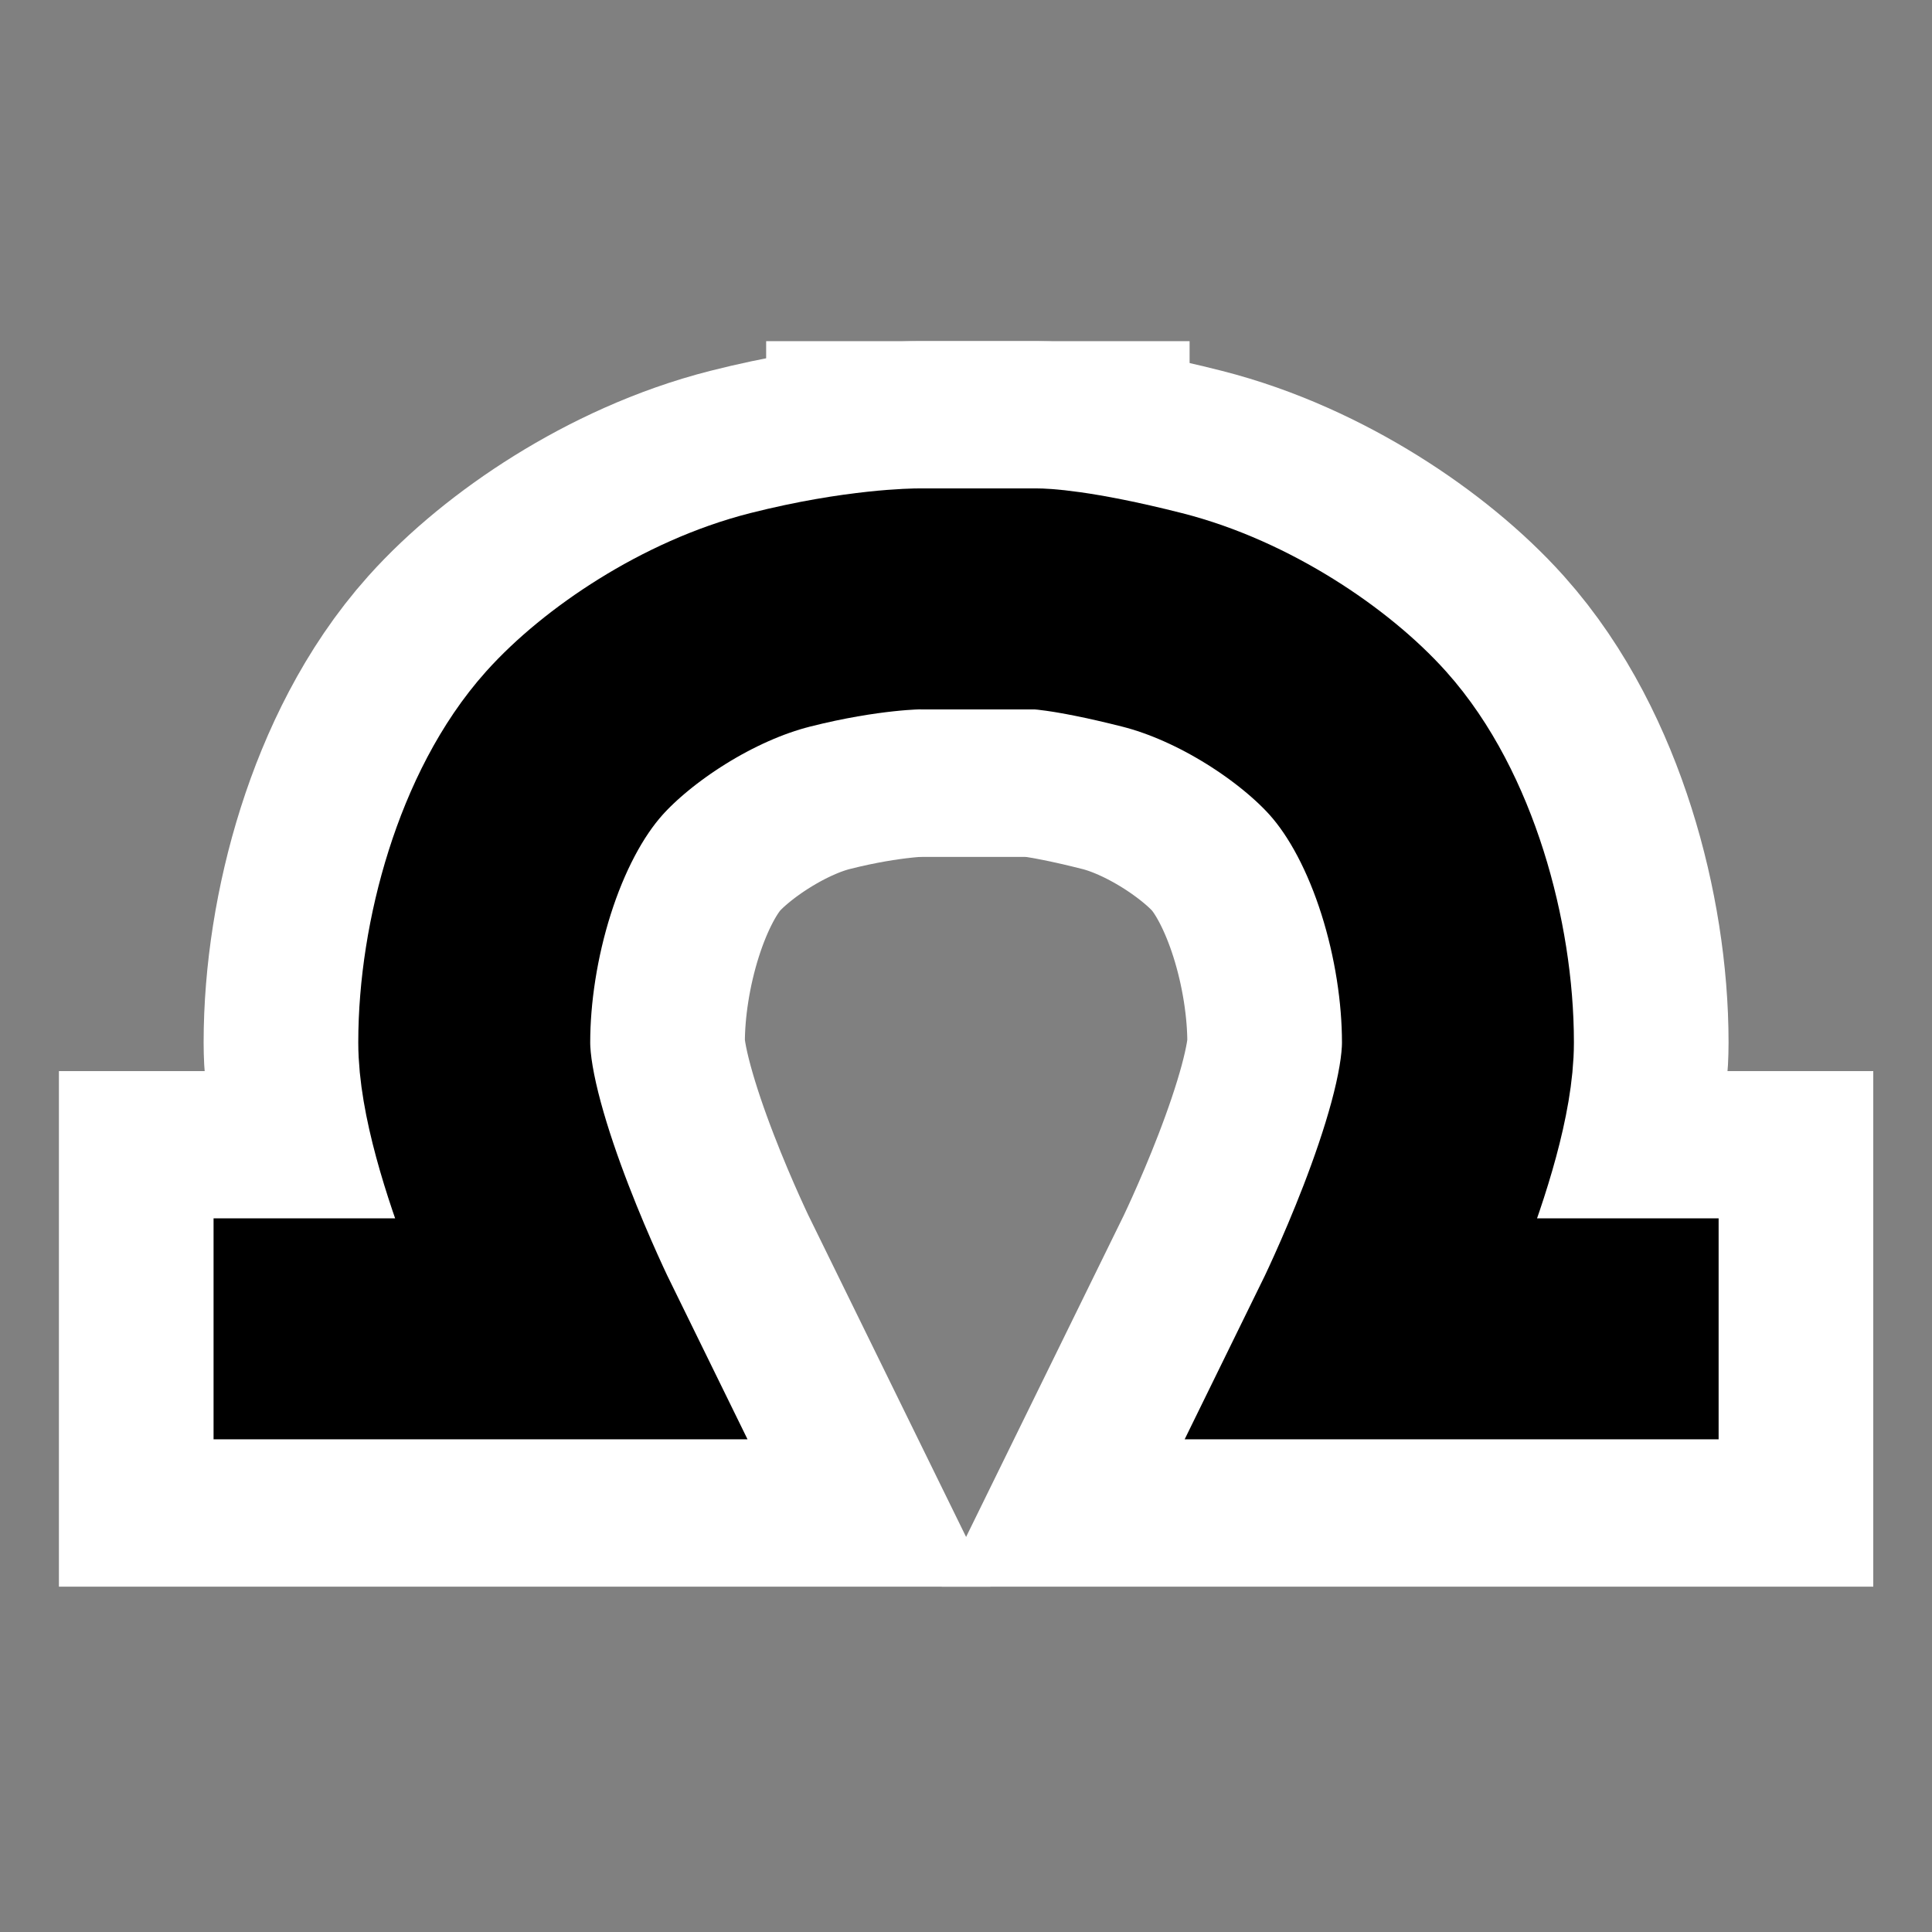 <?xml version="1.0" encoding="UTF-8" standalone="no"?>
<svg
   xmlns:dc="http://purl.org/dc/elements/1.1/"
   xmlns:cc="http://creativecommons.org/ns#"
   xmlns:rdf="http://www.w3.org/1999/02/22-rdf-syntax-ns#"
   xmlns:svg="http://www.w3.org/2000/svg"
   xmlns="http://www.w3.org/2000/svg"
   width="128"
   height="128"
   viewBox="0 0 33.867 33.867"
   version="1.1"
   id="svg8">
  <rect x="0" y="0" width="33.867" height="33.867" fill="#808080" stroke="none"/>
  <defs
     id="defs2" />
  <g
     style="stroke:#ffffff;stroke-width:12.148;stroke-miterlimit:4;stroke-dasharray:none;stroke-opacity:1"
     transform="matrix(0.781,0,0,0.744,3.71,-190.784)"
     id="g906-8">
    <path
       style="fill:none;fill-rule:evenodd;stroke:#ffffff;stroke-width:12.148;stroke-linecap:square;stroke-linejoin:miter;stroke-miterlimit:4;stroke-dasharray:none;stroke-opacity:1"
       d="m 2.646,287.74 h 5.292 c 0,0 -2.044,-4.374 -2.044,-6.748 -6e-7,-2.375 0.775,-5.326 2.245,-7.049 0.96,-1.125 2.763,-2.413 4.621,-2.907 1.858,-0.494 3.116,-0.494 3.116,-0.494"
       id="path845-5" />
    <path
       style="fill:none;fill-rule:evenodd;stroke:#ffffff;stroke-width:12.148;stroke-linecap:square;stroke-linejoin:miter;stroke-miterlimit:4;stroke-dasharray:none;stroke-opacity:1"
       d="m 31.221,287.74 h -5.292 c 0,0 2.044,-4.374 2.044,-6.748 0,-2.375 -0.775,-5.326 -2.245,-7.049 -0.96,-1.125 -2.763,-2.413 -4.621,-2.907 -1.858,-0.494 -2.587,-0.494 -2.587,-0.494"
       id="path845-7-6" />
  </g>
  <g
     style="stroke-width:5.206;stroke-miterlimit:4;stroke-dasharray:none"
     transform="matrix(0.781,0,0,0.744,3.71,-190.785)"
     id="g906-8-4">
    <path
       style="fill:none;fill-rule:evenodd;stroke:#000000;stroke-width:5.206;stroke-linecap:square;stroke-linejoin:miter;stroke-miterlimit:4;stroke-dasharray:none;stroke-opacity:1"
       d="m 2.646,287.74 h 5.292 c 0,0 -2.044,-4.374 -2.044,-6.748 -6e-7,-2.375 0.775,-5.326 2.245,-7.049 0.96,-1.125 2.763,-2.413 4.621,-2.907 1.858,-0.494 3.116,-0.494 3.116,-0.494"
       id="path845-5-5" />
    <path
       style="fill:none;fill-rule:evenodd;stroke:#000000;stroke-width:5.206;stroke-linecap:square;stroke-linejoin:miter;stroke-miterlimit:4;stroke-dasharray:none;stroke-opacity:1"
       d="m 31.221,287.74 h -5.292 c 0,0 2.044,-4.374 2.044,-6.748 0,-2.375 -0.775,-5.326 -2.245,-7.049 -0.96,-1.125 -2.763,-2.413 -4.621,-2.907 -1.858,-0.494 -2.587,-0.494 -2.587,-0.494"
       id="path845-7-6-4" />
  </g>
</svg>
